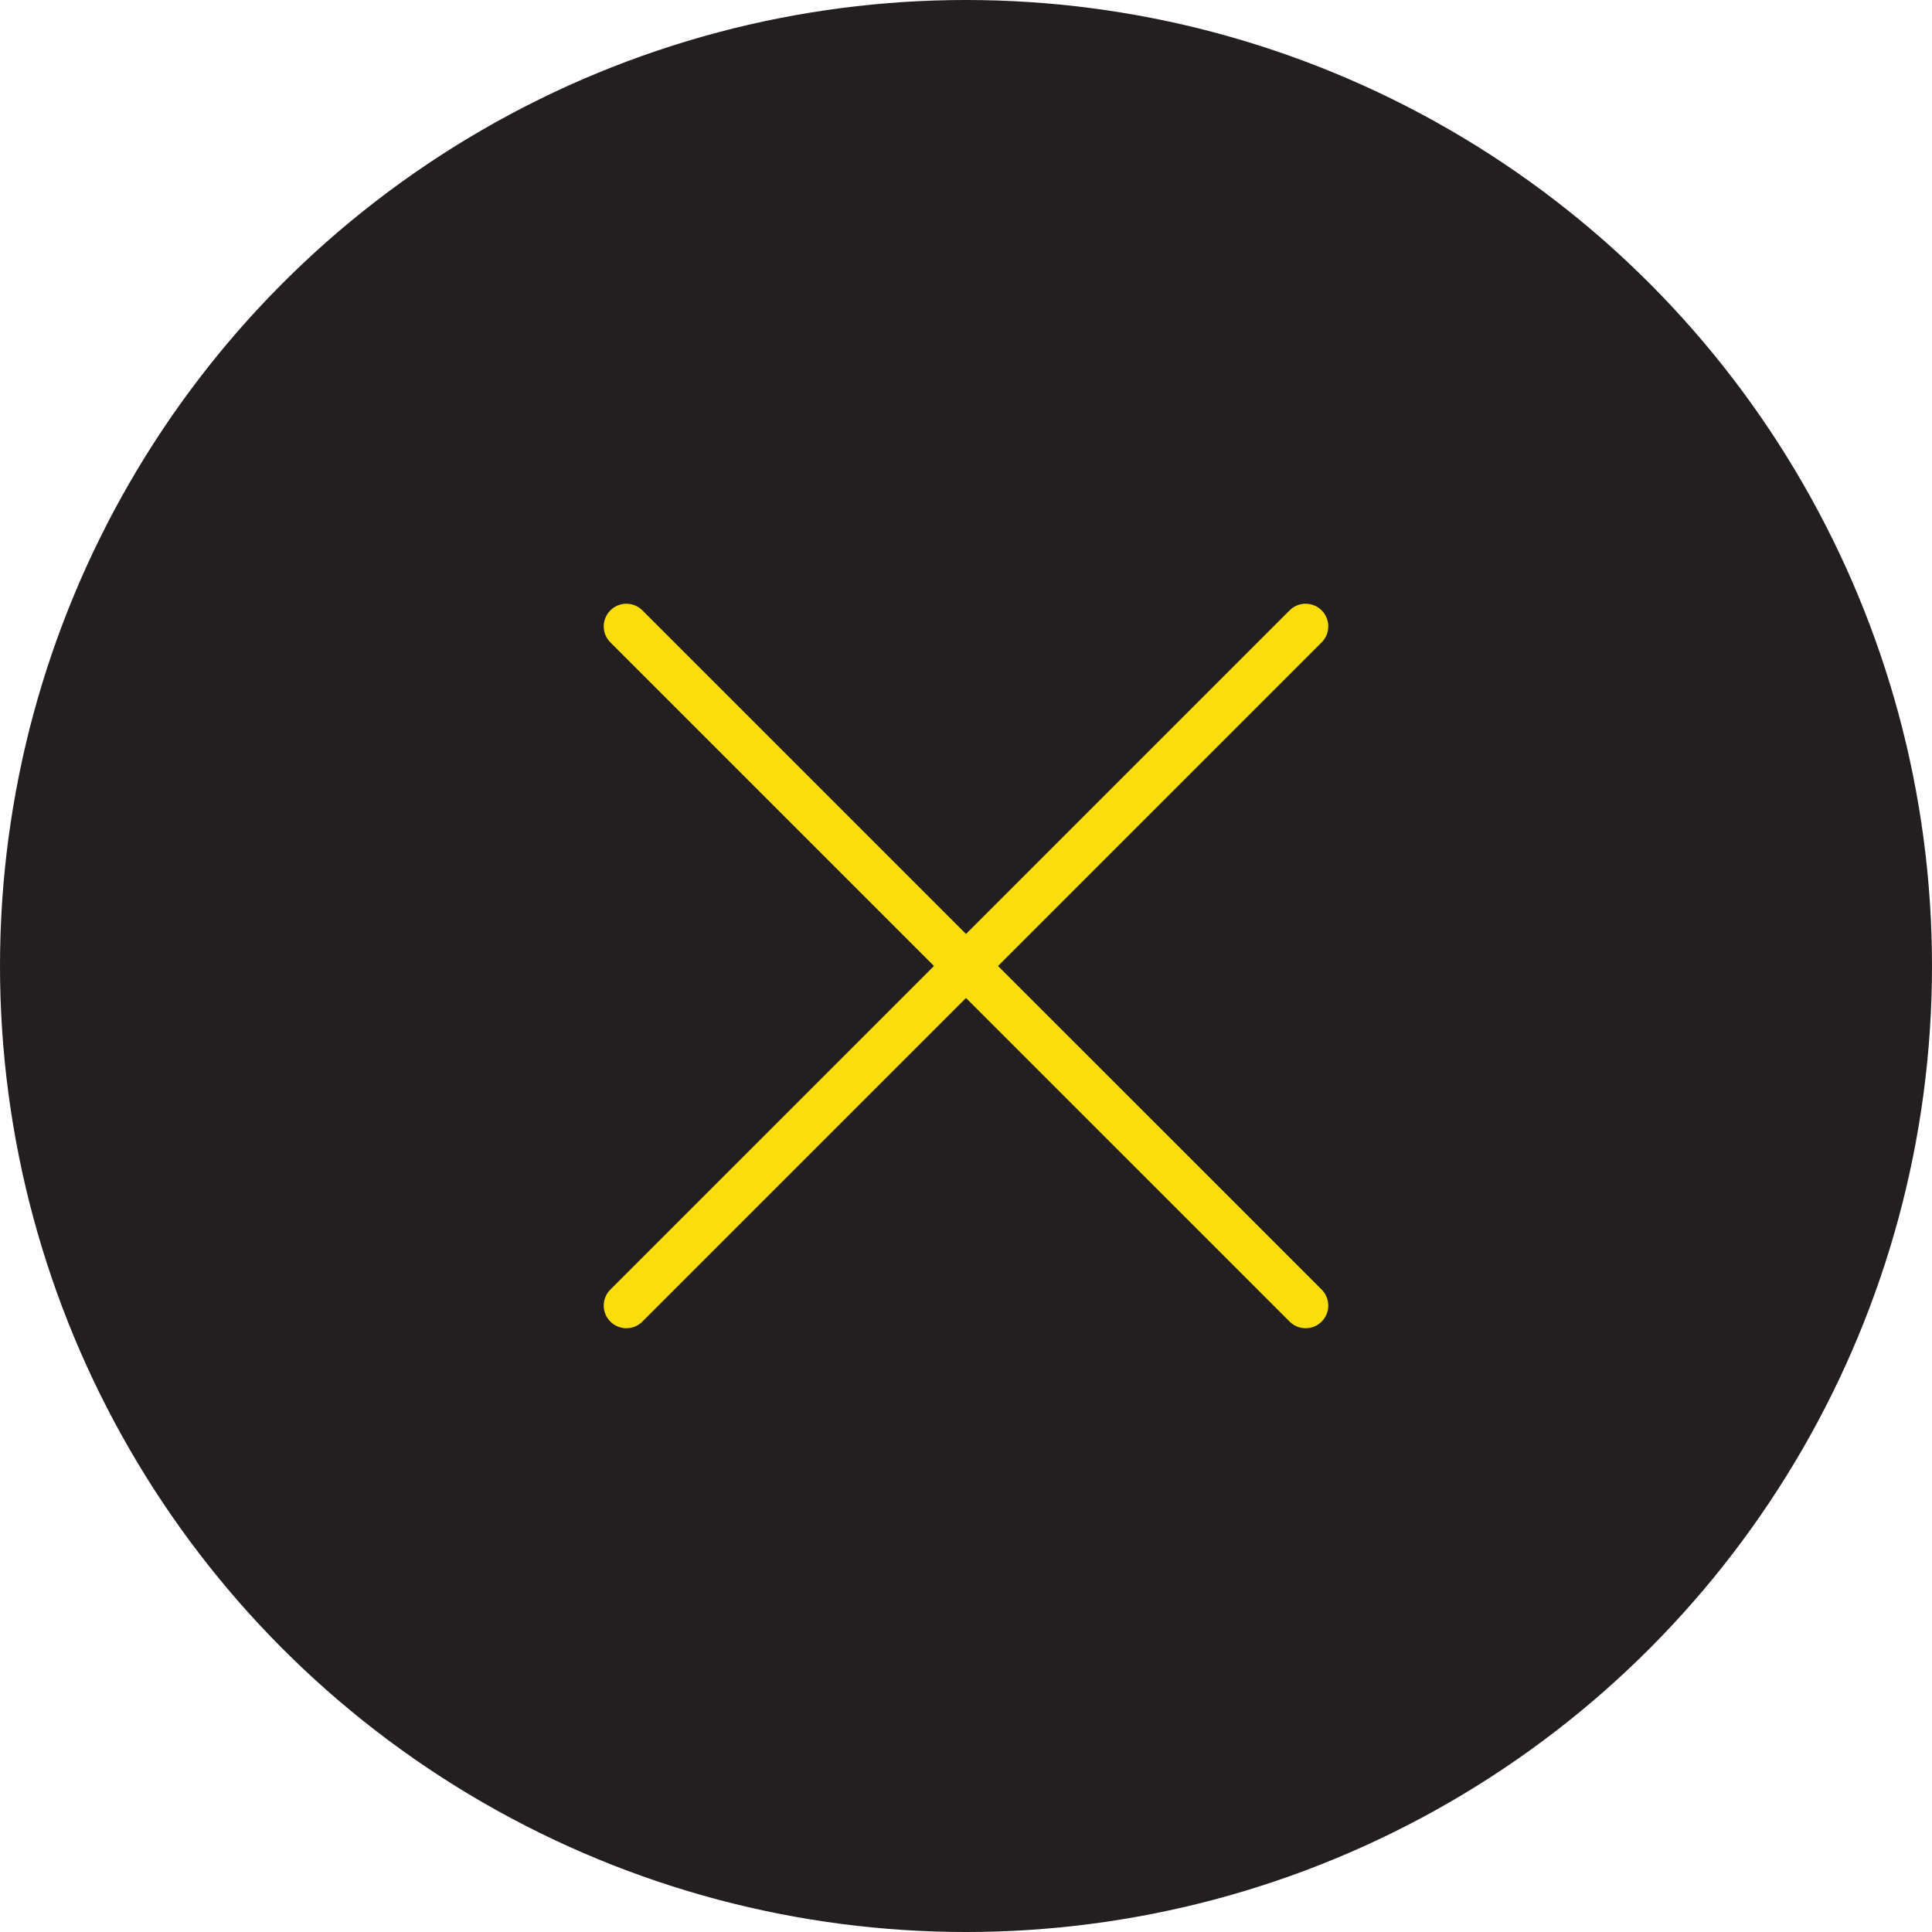 <?xml version="1.0" encoding="UTF-8"?>
<svg width="48px" height="48px" viewBox="0 0 48 48" version="1.1" xmlns="http://www.w3.org/2000/svg" xmlns:xlink="http://www.w3.org/1999/xlink">
    <!-- Generator: Sketch 63.1 (92452) - https://sketch.com -->
    <title>form-trigger-close</title>
    <desc>Created with Sketch.</desc>
    <g id="Page-1" stroke="none" stroke-width="1" fill="none" fill-rule="evenodd">
        <g id="form-trigger-close">
            <circle id="Oval" fill="#231F20" fill-rule="nonzero" cx="24" cy="24" r="24"></circle>
            <g id="close" stroke-linecap="round" stroke-linejoin="round" transform="translate(15, 15)" stroke="#FADD0D" stroke-width="1.125">
                <line x1="0.562" y1="17.437" x2="17.438" y2="0.562" id="Path"></line>
                <line x1="17.438" y1="17.437" x2="0.562" y2="0.562" id="Path"></line>
            </g>
        </g>
    </g>
</svg>